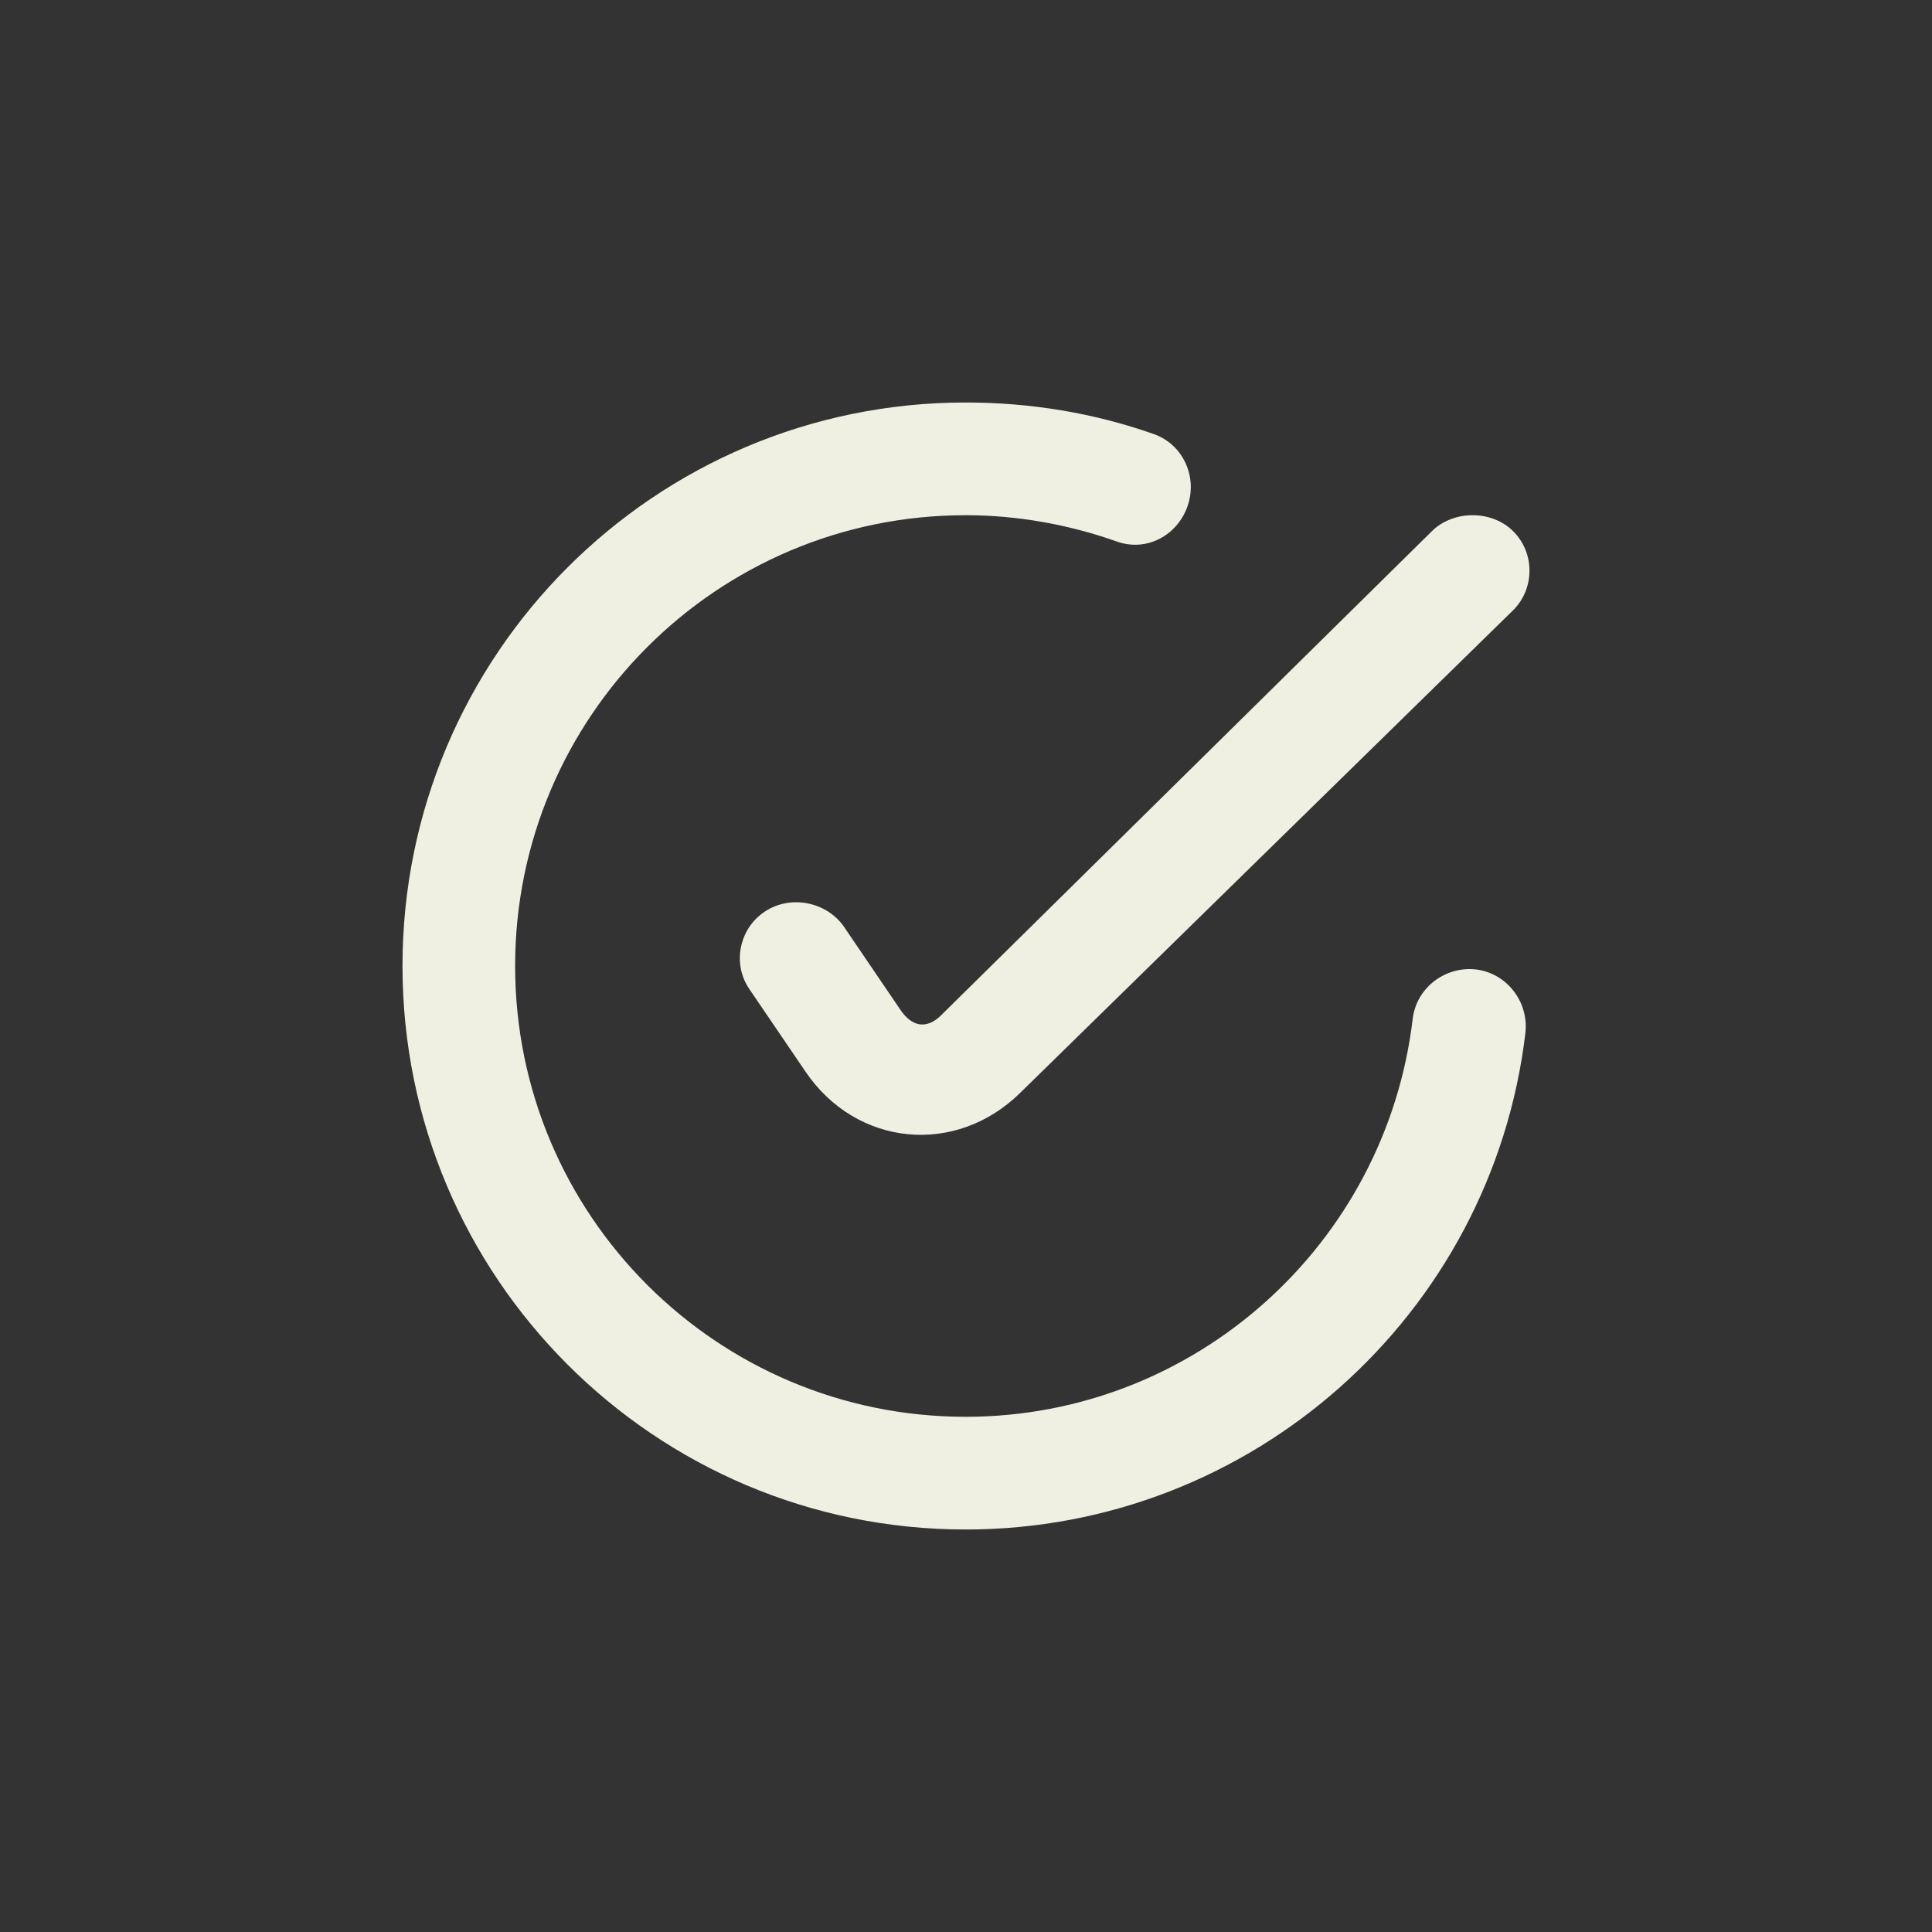<svg width="24" height="24" viewBox="0 0 24 24" fill="none" xmlns="http://www.w3.org/2000/svg">
<rect x="0" y="0" width="24" height="24" fill="#333333" stroke="none"/>
<g id="check2-circle">
<path id="Vector" d="M11.996 5C8.132 5 5 8.134 5 12C5 15.866 8.132 19 11.996 19C15.55 19 18.533 16.334 18.949 12.832C18.993 12.447 18.72 12.09 18.336 12.043C17.952 11.999 17.594 12.272 17.549 12.657C17.217 15.457 14.839 17.6 11.996 17.6C8.905 17.6 6.399 15.093 6.399 12C6.399 8.907 8.905 6.4 11.996 6.4C12.642 6.4 13.281 6.517 13.877 6.728C14.24 6.857 14.622 6.655 14.751 6.291C14.88 5.926 14.699 5.523 14.335 5.393C13.591 5.13 12.801 5 11.996 5ZM18.292 6.4C18.113 6.4 17.926 6.463 17.789 6.597L11.69 12.613C11.51 12.79 11.329 12.755 11.187 12.547L10.488 11.518C10.274 11.203 9.824 11.111 9.504 11.322C9.183 11.532 9.093 11.969 9.307 12.284L10.006 13.312C10.637 14.243 11.87 14.366 12.674 13.575L18.795 7.582C19.068 7.313 19.068 6.865 18.795 6.597C18.659 6.462 18.471 6.4 18.292 6.4Z" fill="#F0F0E2"/>
</g>
</svg>
